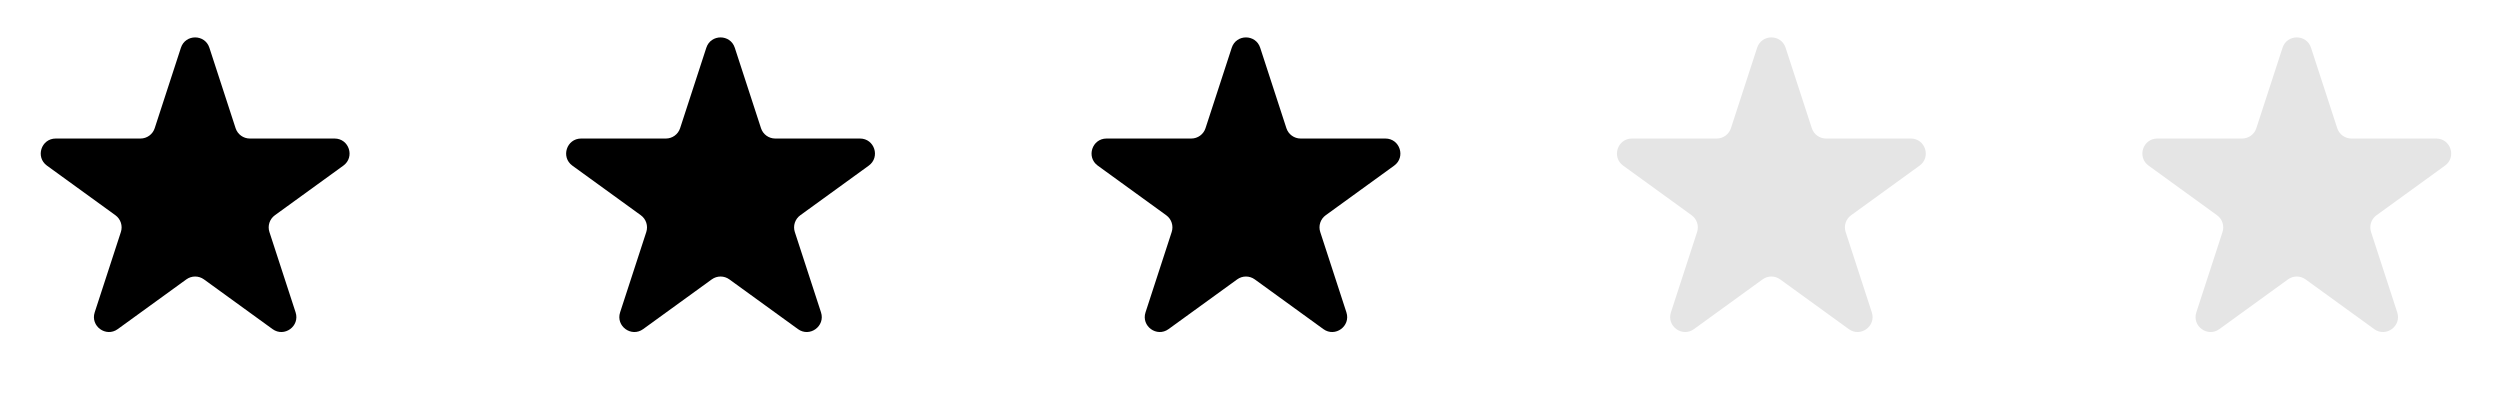 <svg width="167" height="27" viewBox="0 0 167 27" fill="none" xmlns="http://www.w3.org/2000/svg">
<path d="M12.085 3.19C12.385 2.269 13.687 2.269 13.987 3.19L15.738 8.564C15.872 8.976 16.256 9.254 16.689 9.254H22.349C23.319 9.254 23.721 10.495 22.936 11.064L18.361 14.379C18.01 14.633 17.863 15.086 17.997 15.498L19.746 20.865C20.046 21.786 18.993 22.553 18.208 21.985L13.623 18.662C13.273 18.409 12.799 18.409 12.449 18.662L7.864 21.985C7.08 22.553 6.026 21.786 6.326 20.865L8.075 15.498C8.209 15.086 8.062 14.633 7.711 14.379L3.136 11.064C2.351 10.495 2.753 9.254 3.723 9.254H9.383C9.816 9.254 10.2 8.976 10.334 8.564L12.085 3.19Z" fill="black"/>
<path d="M47.182 3.19C47.482 2.269 48.784 2.269 49.084 3.19L50.835 8.564C50.969 8.976 51.353 9.254 51.786 9.254H57.447C58.416 9.254 58.818 10.495 58.033 11.064L53.459 14.379C53.107 14.633 52.96 15.086 53.094 15.498L54.843 20.865C55.143 21.786 54.09 22.553 53.306 21.985L48.72 18.662C48.37 18.409 47.897 18.409 47.547 18.662L42.961 21.985C42.177 22.553 41.123 21.786 41.423 20.865L43.172 15.498C43.306 15.086 43.159 14.633 42.808 14.379L38.233 11.064C37.448 10.495 37.85 9.254 38.82 9.254H44.481C44.913 9.254 45.297 8.976 45.431 8.564L47.182 3.19Z" fill="black"/>
<path d="M82.28 3.19C82.579 2.269 83.881 2.269 84.181 3.19L85.932 8.564C86.066 8.976 86.45 9.254 86.883 9.254H92.544C93.513 9.254 93.916 10.495 93.131 11.064L88.556 14.379C88.204 14.633 88.057 15.086 88.192 15.498L89.94 20.865C90.24 21.786 89.187 22.553 88.403 21.985L83.817 18.662C83.467 18.409 82.994 18.409 82.644 18.662L78.058 21.985C77.274 22.553 76.221 21.786 76.521 20.865L78.269 15.498C78.404 15.086 78.257 14.633 77.905 14.379L73.33 11.064C72.545 10.495 72.948 9.254 73.917 9.254H79.578C80.011 9.254 80.394 8.976 80.528 8.564L82.28 3.19Z" fill="black"/>
<path d="M117.377 3.19C117.677 2.269 118.979 2.269 119.278 3.19L121.029 8.564C121.164 8.976 121.547 9.254 121.98 9.254H127.641C128.61 9.254 129.013 10.495 128.228 11.064L123.653 14.379C123.301 14.633 123.154 15.086 123.289 15.498L125.037 20.865C125.337 21.786 124.284 22.553 123.5 21.985L118.914 18.662C118.564 18.409 118.091 18.409 117.741 18.662L113.155 21.985C112.371 22.553 111.318 21.786 111.618 20.865L113.366 15.498C113.501 15.086 113.354 14.633 113.002 14.379L108.427 11.064C107.642 10.495 108.045 9.254 109.014 9.254H114.675C115.108 9.254 115.492 8.976 115.626 8.564L117.377 3.19Z" fill="#E5E5E5"/>
<path d="M152.474 3.19C152.774 2.269 154.076 2.269 154.376 3.19L156.127 8.564C156.261 8.976 156.645 9.254 157.077 9.254H162.738C163.708 9.254 164.11 10.495 163.325 11.064L158.75 14.379C158.399 14.633 158.252 15.086 158.386 15.498L160.135 20.865C160.435 21.786 159.381 22.553 158.597 21.985L154.011 18.662C153.661 18.409 153.188 18.409 152.838 18.662L148.252 21.985C147.468 22.553 146.415 21.786 146.715 20.865L148.464 15.498C148.598 15.086 148.451 14.633 148.099 14.379L143.525 11.064C142.74 10.495 143.142 9.254 144.111 9.254H149.772C150.205 9.254 150.589 8.976 150.723 8.564L152.474 3.19Z" fill="#E5E5E5"/>
</svg>
